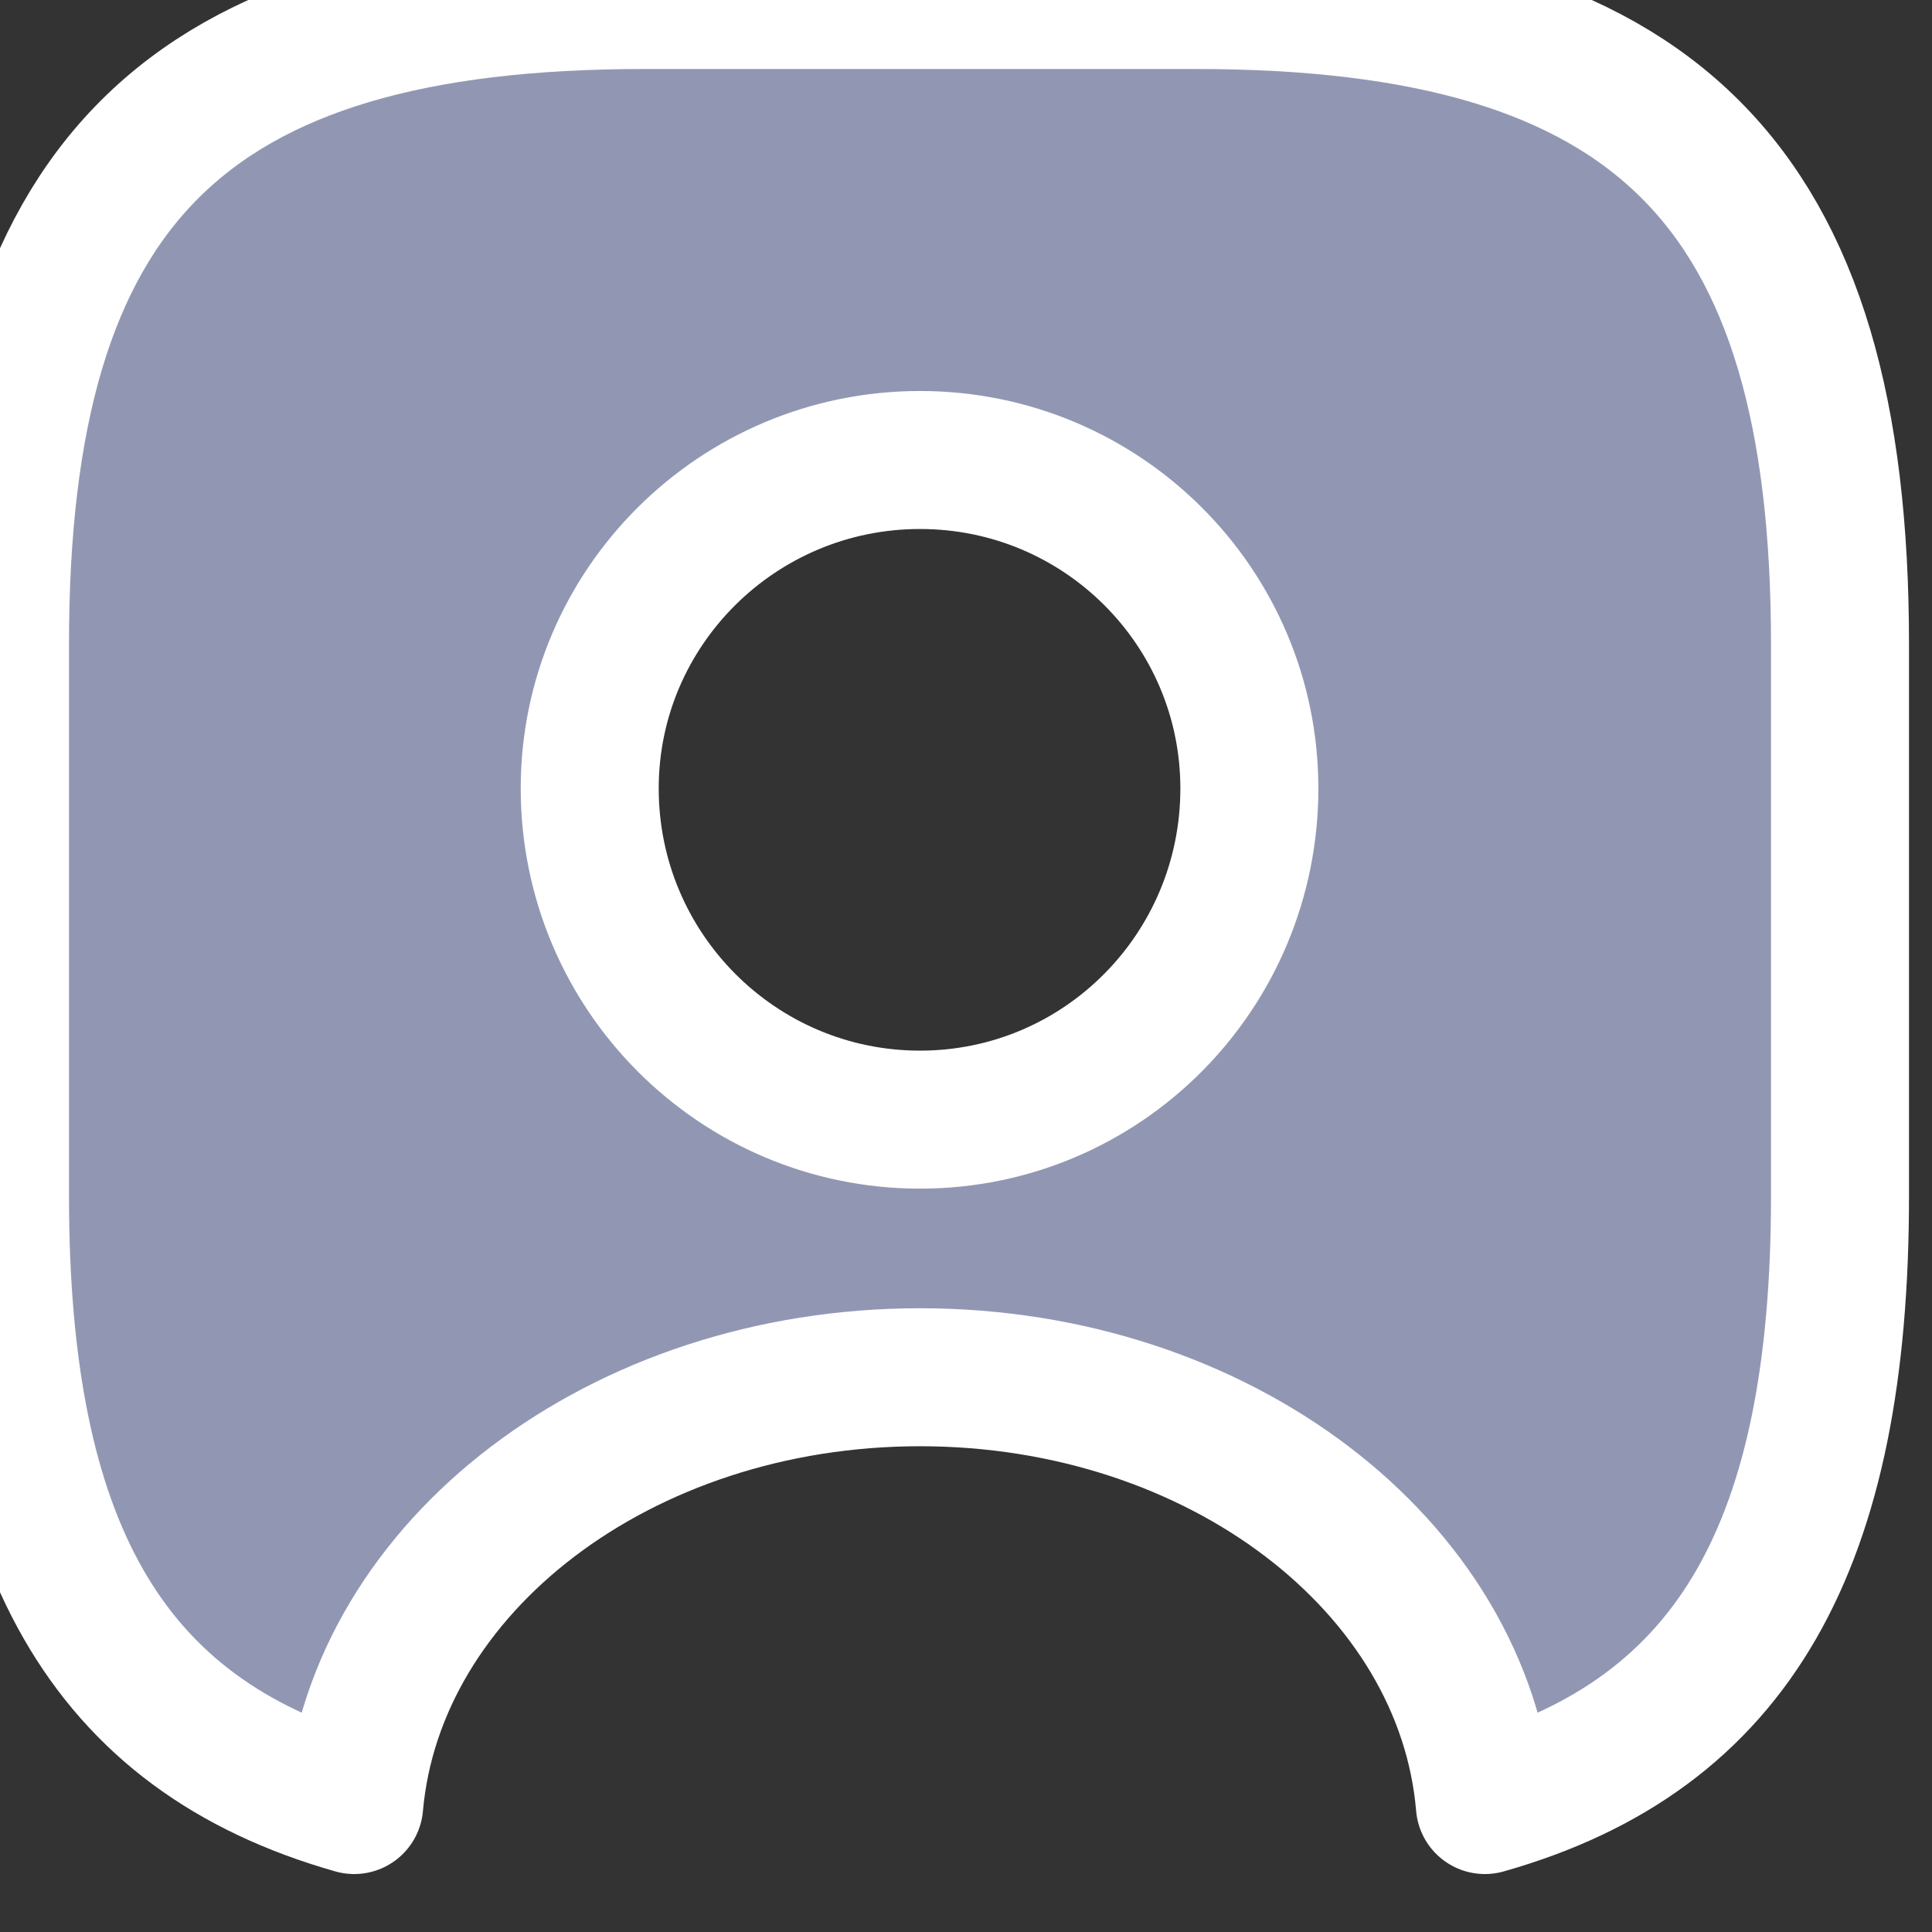 <svg width="21" height="21" fill="#9197B3" viewBox="0 0 21 21"  xmlns="http://www.w3.org/2000/svg" xmlns:xlink="http://www.w3.org/1999/xlink">
	<rect x="0" y="0" width="21" height="21" fill="#333333" stroke="none"/>
	<desc>
			Created with Pixso.
	</desc>
	<defs/>
	<path id="Vector" d="M7 0C2 0 0 2 0 7L0 13C0 16.78 1.14 18.85 3.85 19.62C4.08 17.02 6.75 14.97 10 14.97C13.25 14.97 15.92 17.02 16.14 19.62C18.86 18.85 20 16.78 20 13L20 7C20 2 18 0 13 0L7 0ZM6.41 8.57C6.41 6.6 8.02 5 10 5C11.98 5 13.58 6.6 13.58 8.57C13.58 10.56 11.98 12.17 10 12.17C8.02 12.17 6.41 10.56 6.41 8.57Z" stroke="#FFFFFF" stroke-opacity="1" stroke-width="1.5" stroke-linejoin="round"/>
</svg>
